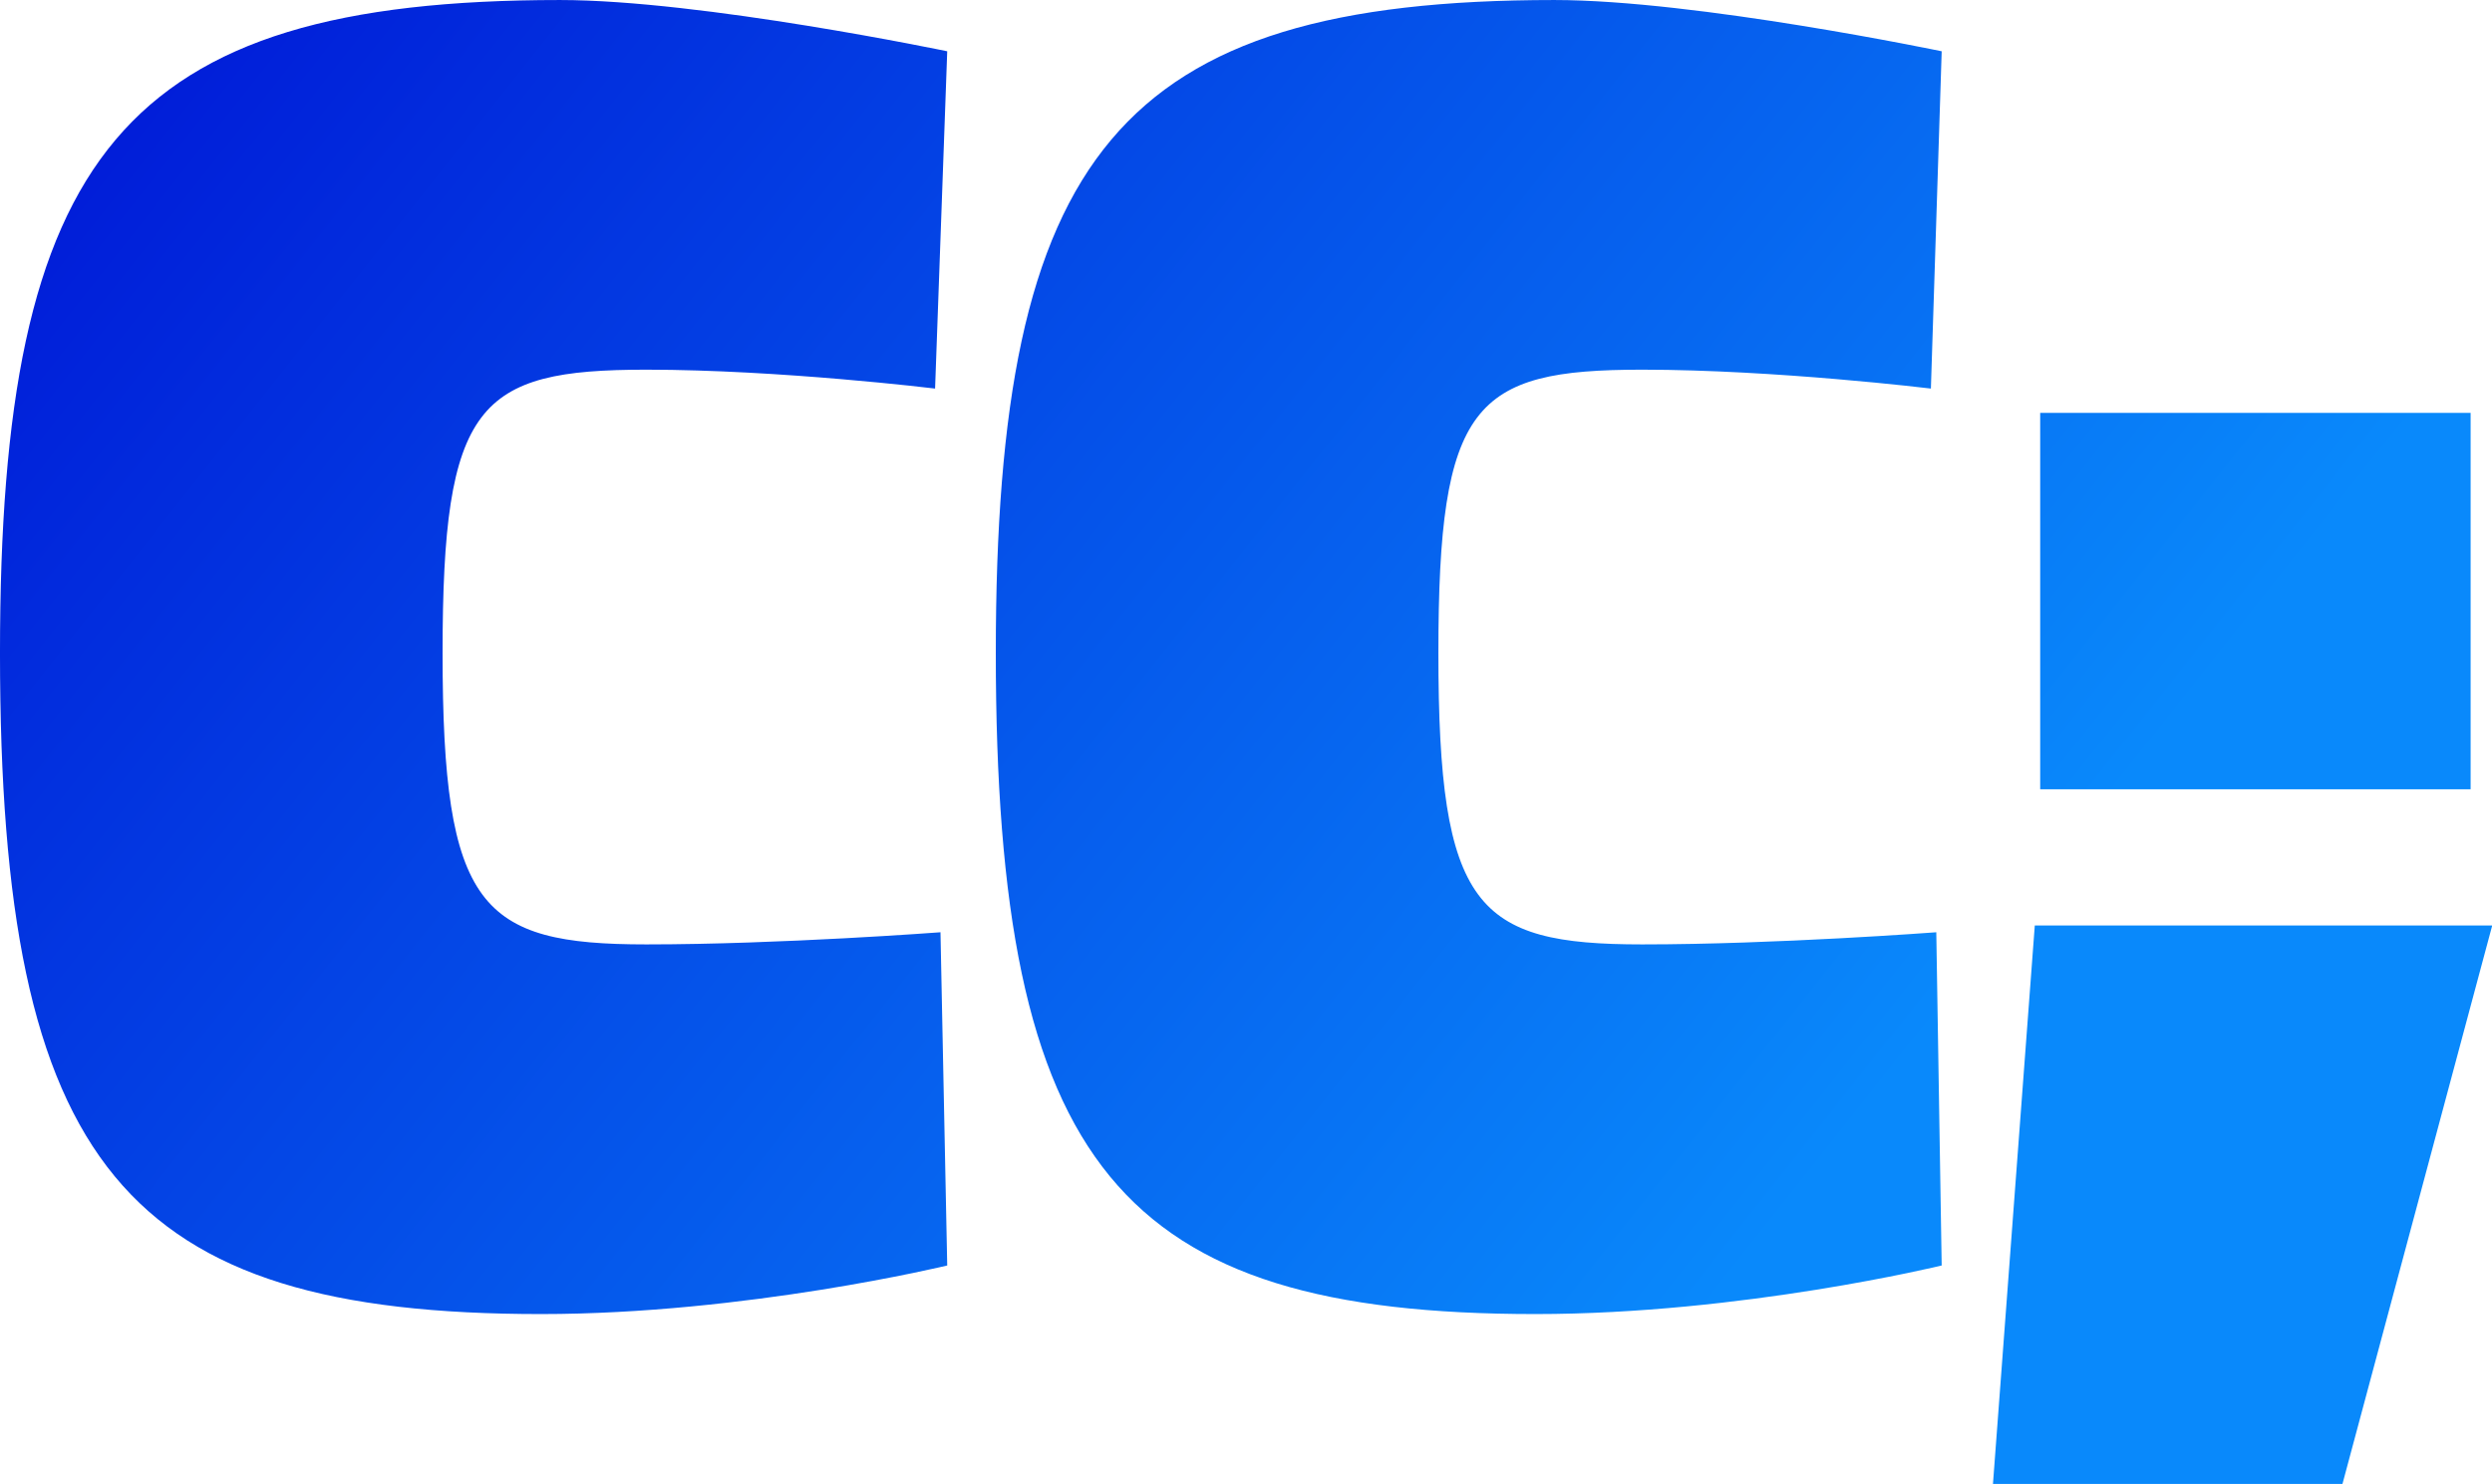 <svg data-v-423bf9ae="" xmlns="http://www.w3.org/2000/svg" viewBox="0 0 100.745 60" class="font"><!----><!----><defs data-v-423bf9ae=""><linearGradient data-v-423bf9ae="" gradientTransform="rotate(25)" id="eb50f4c6-bb1e-4546-8212-345f0a7e8af6" x1="0%" y1="0%" x2="100%" y2="0%"><stop data-v-423bf9ae="" offset="0%" style="stop-color: rgb(0, 21, 214); stop-opacity: 1;"></stop><stop data-v-423bf9ae="" offset="100%" style="stop-color: rgb(9, 137, 251); stop-opacity: 1;"></stop></linearGradient></defs><g data-v-423bf9ae="" id="647e9d66-7799-4802-9d1c-261ce3fb6aa5" fill="url(#eb50f4c6-bb1e-4546-8212-345f0a7e8af6)" transform="matrix(5.455,0,0,5.455,-1.364,-5.127)"><path d="M7.22 7.85C7.22 7.85 6.03 7.94 5.04 7.94C3.81 7.94 3.53 7.67 3.53 5.78C3.53 3.93 3.79 3.68 5.04 3.68C6.03 3.68 7.18 3.82 7.18 3.82L7.27 1.32C7.27 1.32 5.45 0.94 4.40 0.94C1.15 0.94 0.25 2.09 0.25 5.78C0.25 9.59 1.18 10.68 4.26 10.68C5.78 10.68 7.27 10.32 7.27 10.32ZM14.60 7.85C14.60 7.85 13.41 7.94 12.42 7.94C11.19 7.94 10.91 7.67 10.91 5.78C10.91 3.93 11.17 3.68 12.42 3.68C13.41 3.68 14.56 3.82 14.56 3.82L14.64 1.32C14.64 1.32 12.82 0.94 11.77 0.94C8.53 0.94 7.63 2.09 7.63 5.78C7.63 9.59 8.55 10.68 11.63 10.68C13.16 10.68 14.64 10.32 14.64 10.32ZM15.02 11.94L17.61 11.94L18.72 7.80L15.33 7.80ZM15.37 6.79L18.56 6.79L18.56 4.00L15.37 4.00Z"></path></g><!----><!----></svg>